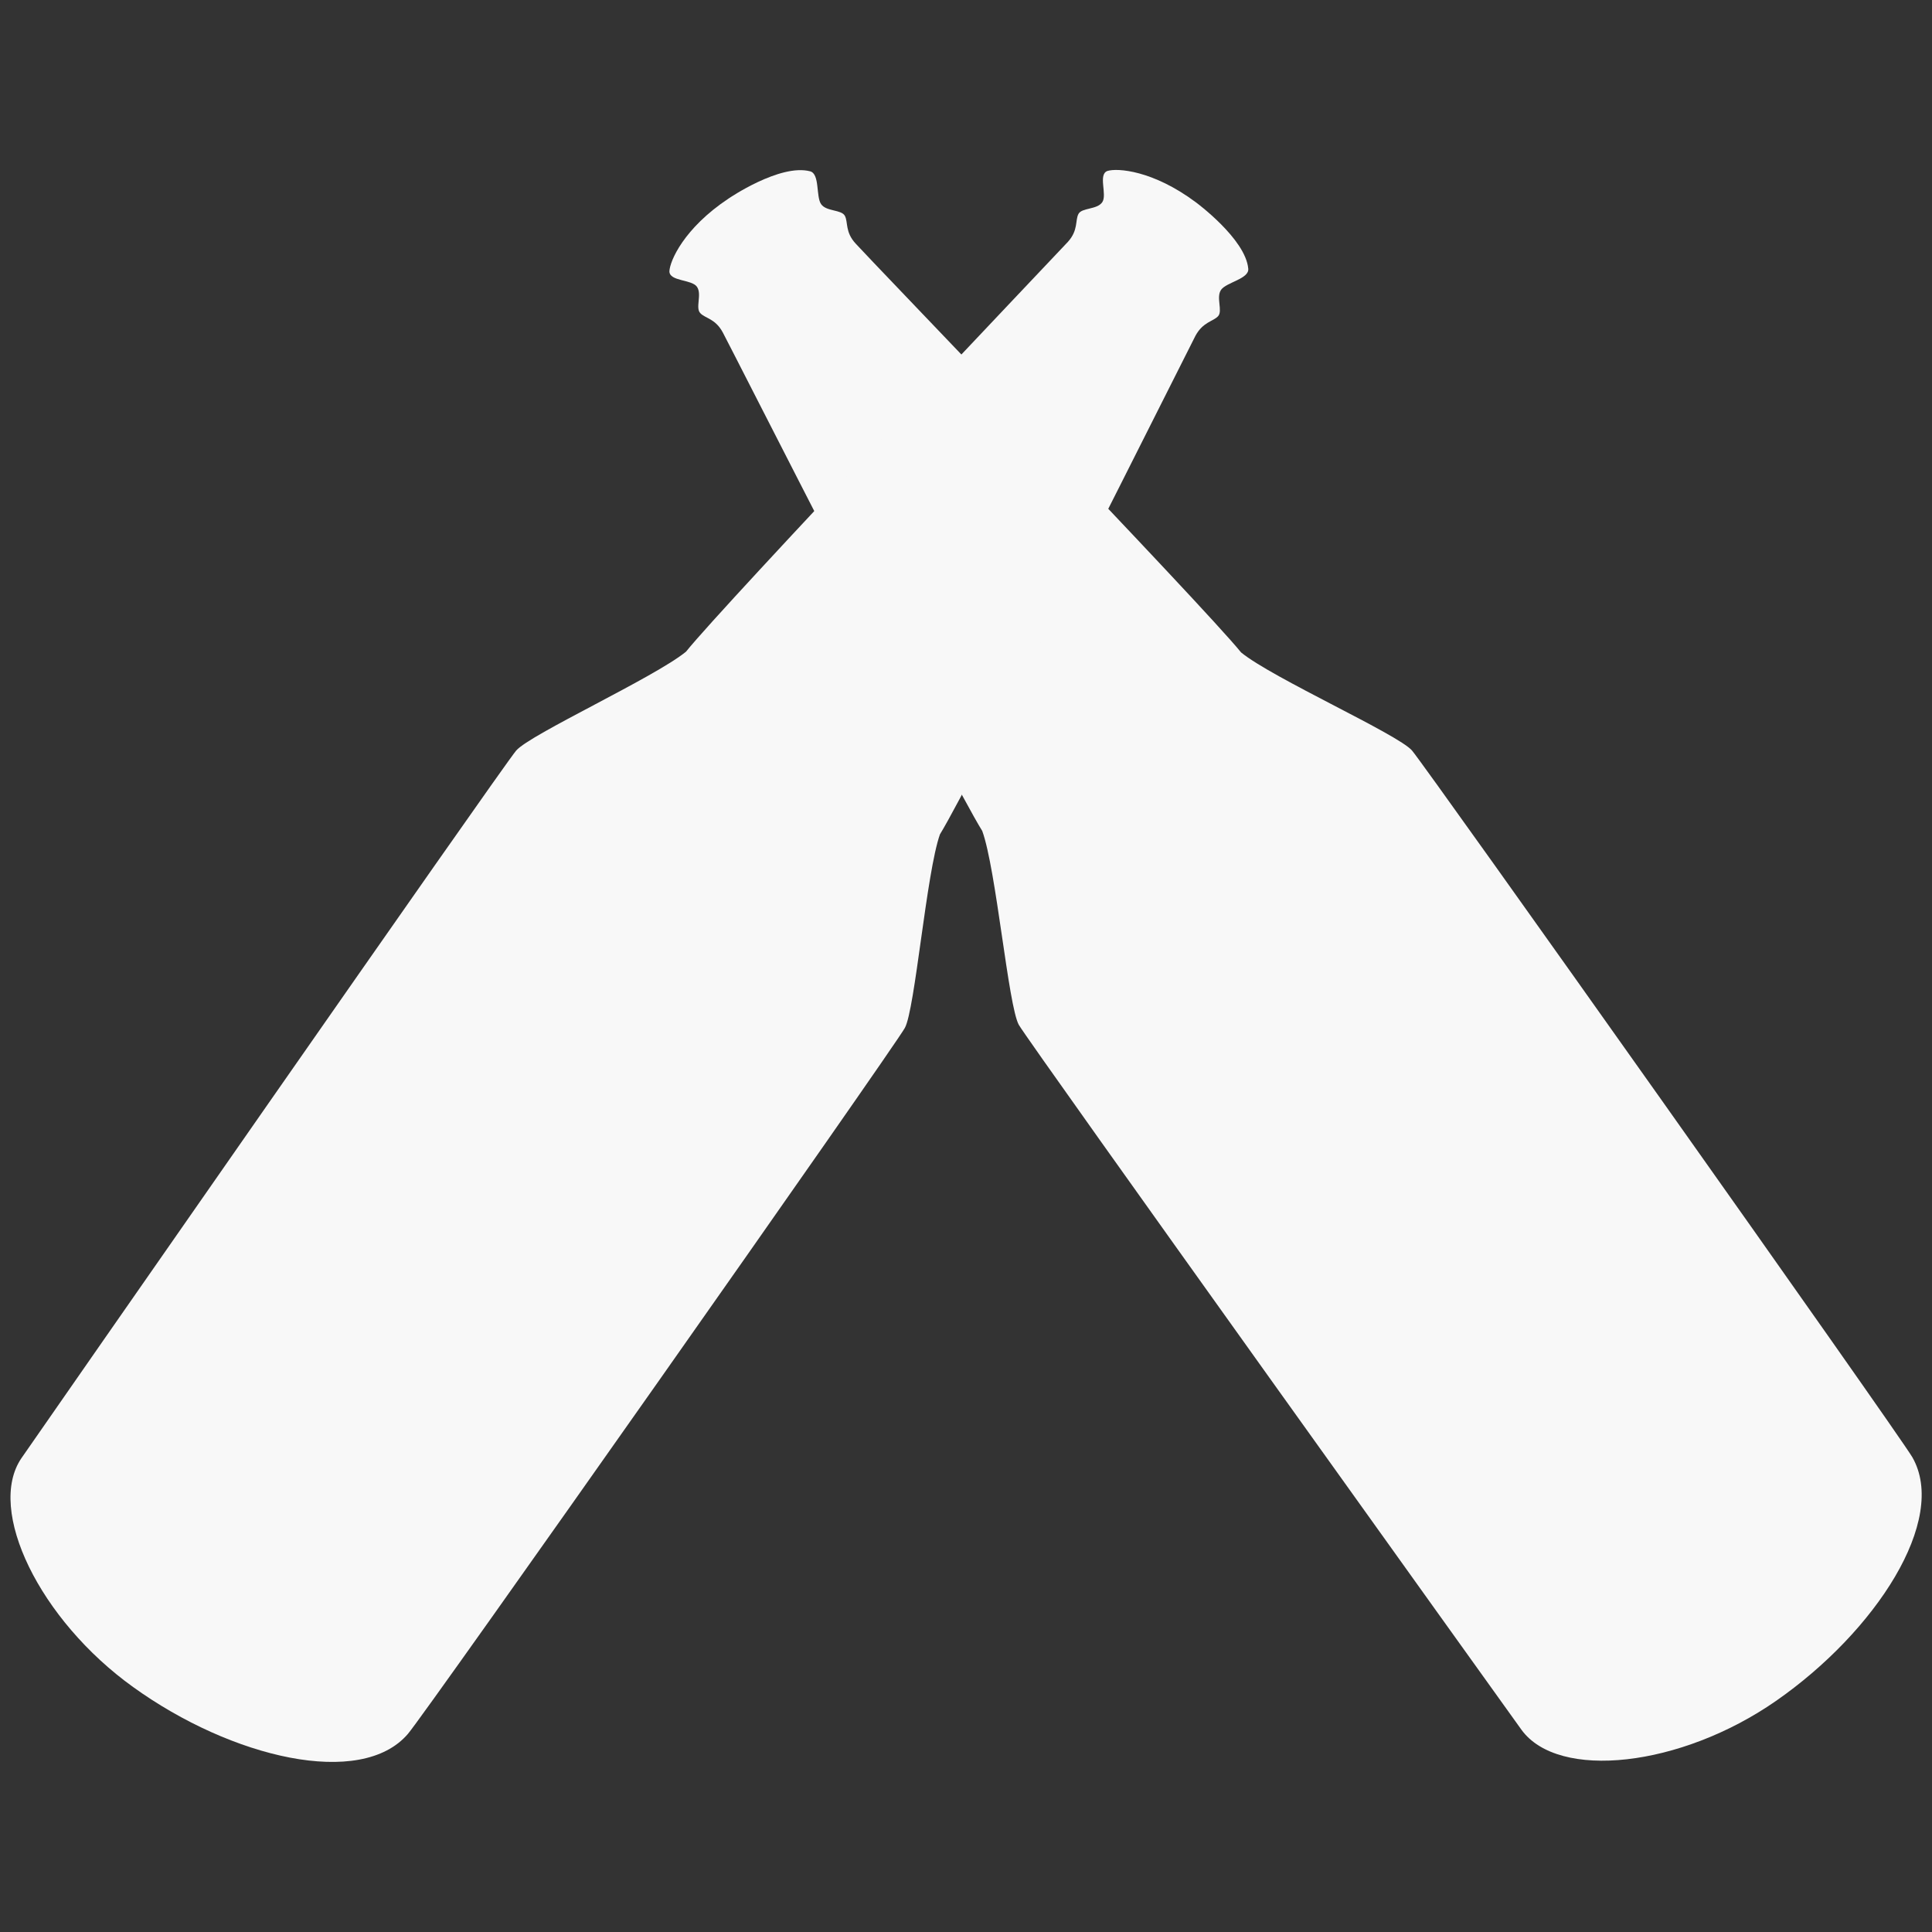 <?xml version="1.0" encoding="utf-8"?>
<!-- Generator: Adobe Illustrator 22.0.0, SVG Export Plug-In . SVG Version: 6.00 Build 0)  -->
<svg version="1.1" id="Capa_1" xmlns="http://www.w3.org/2000/svg" xmlns:xlink="http://www.w3.org/1999/xlink" x="0px" y="0px"
	 width="512px" height="512px" viewBox="0 0 512 512" style="enable-background:new 0 0 512 512;" xml:space="preserve">
<rect x="0" y="0" width="512" height="512" fill="#333333" stroke="none"/>
<g>
	<path fill="#f8f8f8" d="M193.1,52.6c-11.9,7.9-15.6,16.6-15.7,19.3c0,2.7,5.9,2.1,7.3,4.1c1.4,2-0.5,5.6,0.9,7c1.3,1.4,4,1.4,6,5.2
		c2,3.7,60.2,118.4,68.7,132c3.7,10.1,6.9,46.4,9.7,51.4c2.8,4.9,129.1,181.1,133.2,186.8c9.8,13.5,42.2,9.9,67.4-7.6
		c26.5-18.4,45.7-48,36.2-64.6c-3.5-6.1-128.9-183-132.6-187.3c-3.7-4.3-37-19.2-45.3-26c-10.1-12.5-99.3-105.1-102.1-108.3
		c-2.9-3.1-2-5.7-2.9-7.4c-0.9-1.7-4.9-1.1-6.3-3.1c-1.4-2-0.3-8-2.9-8.7C206.7,43.3,193.1,52.6,193.1,52.6z"/>
	<path fill="#f8f8f8" d="M316.9,53.6c-11.4-8.5-20.8-9.1-23.4-8.3c-2.6,0.9,0,6.3-1.4,8.3c-1.4,2-5.4,1.4-6.3,3.1c-0.9,1.7,0,4.3-2.8,7.4
		c-2.9,3.1-91.2,96.1-101.2,108.6c-8.3,6.8-41.3,21.9-45,26.2C133.1,203.2,9.7,380.6,5.7,386.4c-9.4,13.7,4.8,42.9,29.6,60.7
		c26.1,18.8,60.4,26.9,72.8,12.4c4.6-5.3,129-182.1,131.7-187.1c2.7-4.9,5.7-41.2,9.3-51.3c8.4-13.6,65.7-128.3,67.7-132.1
		c2-3.7,4.7-3.8,6-5.2c1.3-1.4-0.6-5,0.8-7c1.4-2,7.5-2.9,7.2-5.6C330.1,63.3,316.9,53.6,316.9,53.6z"/>
</g>
</svg>
